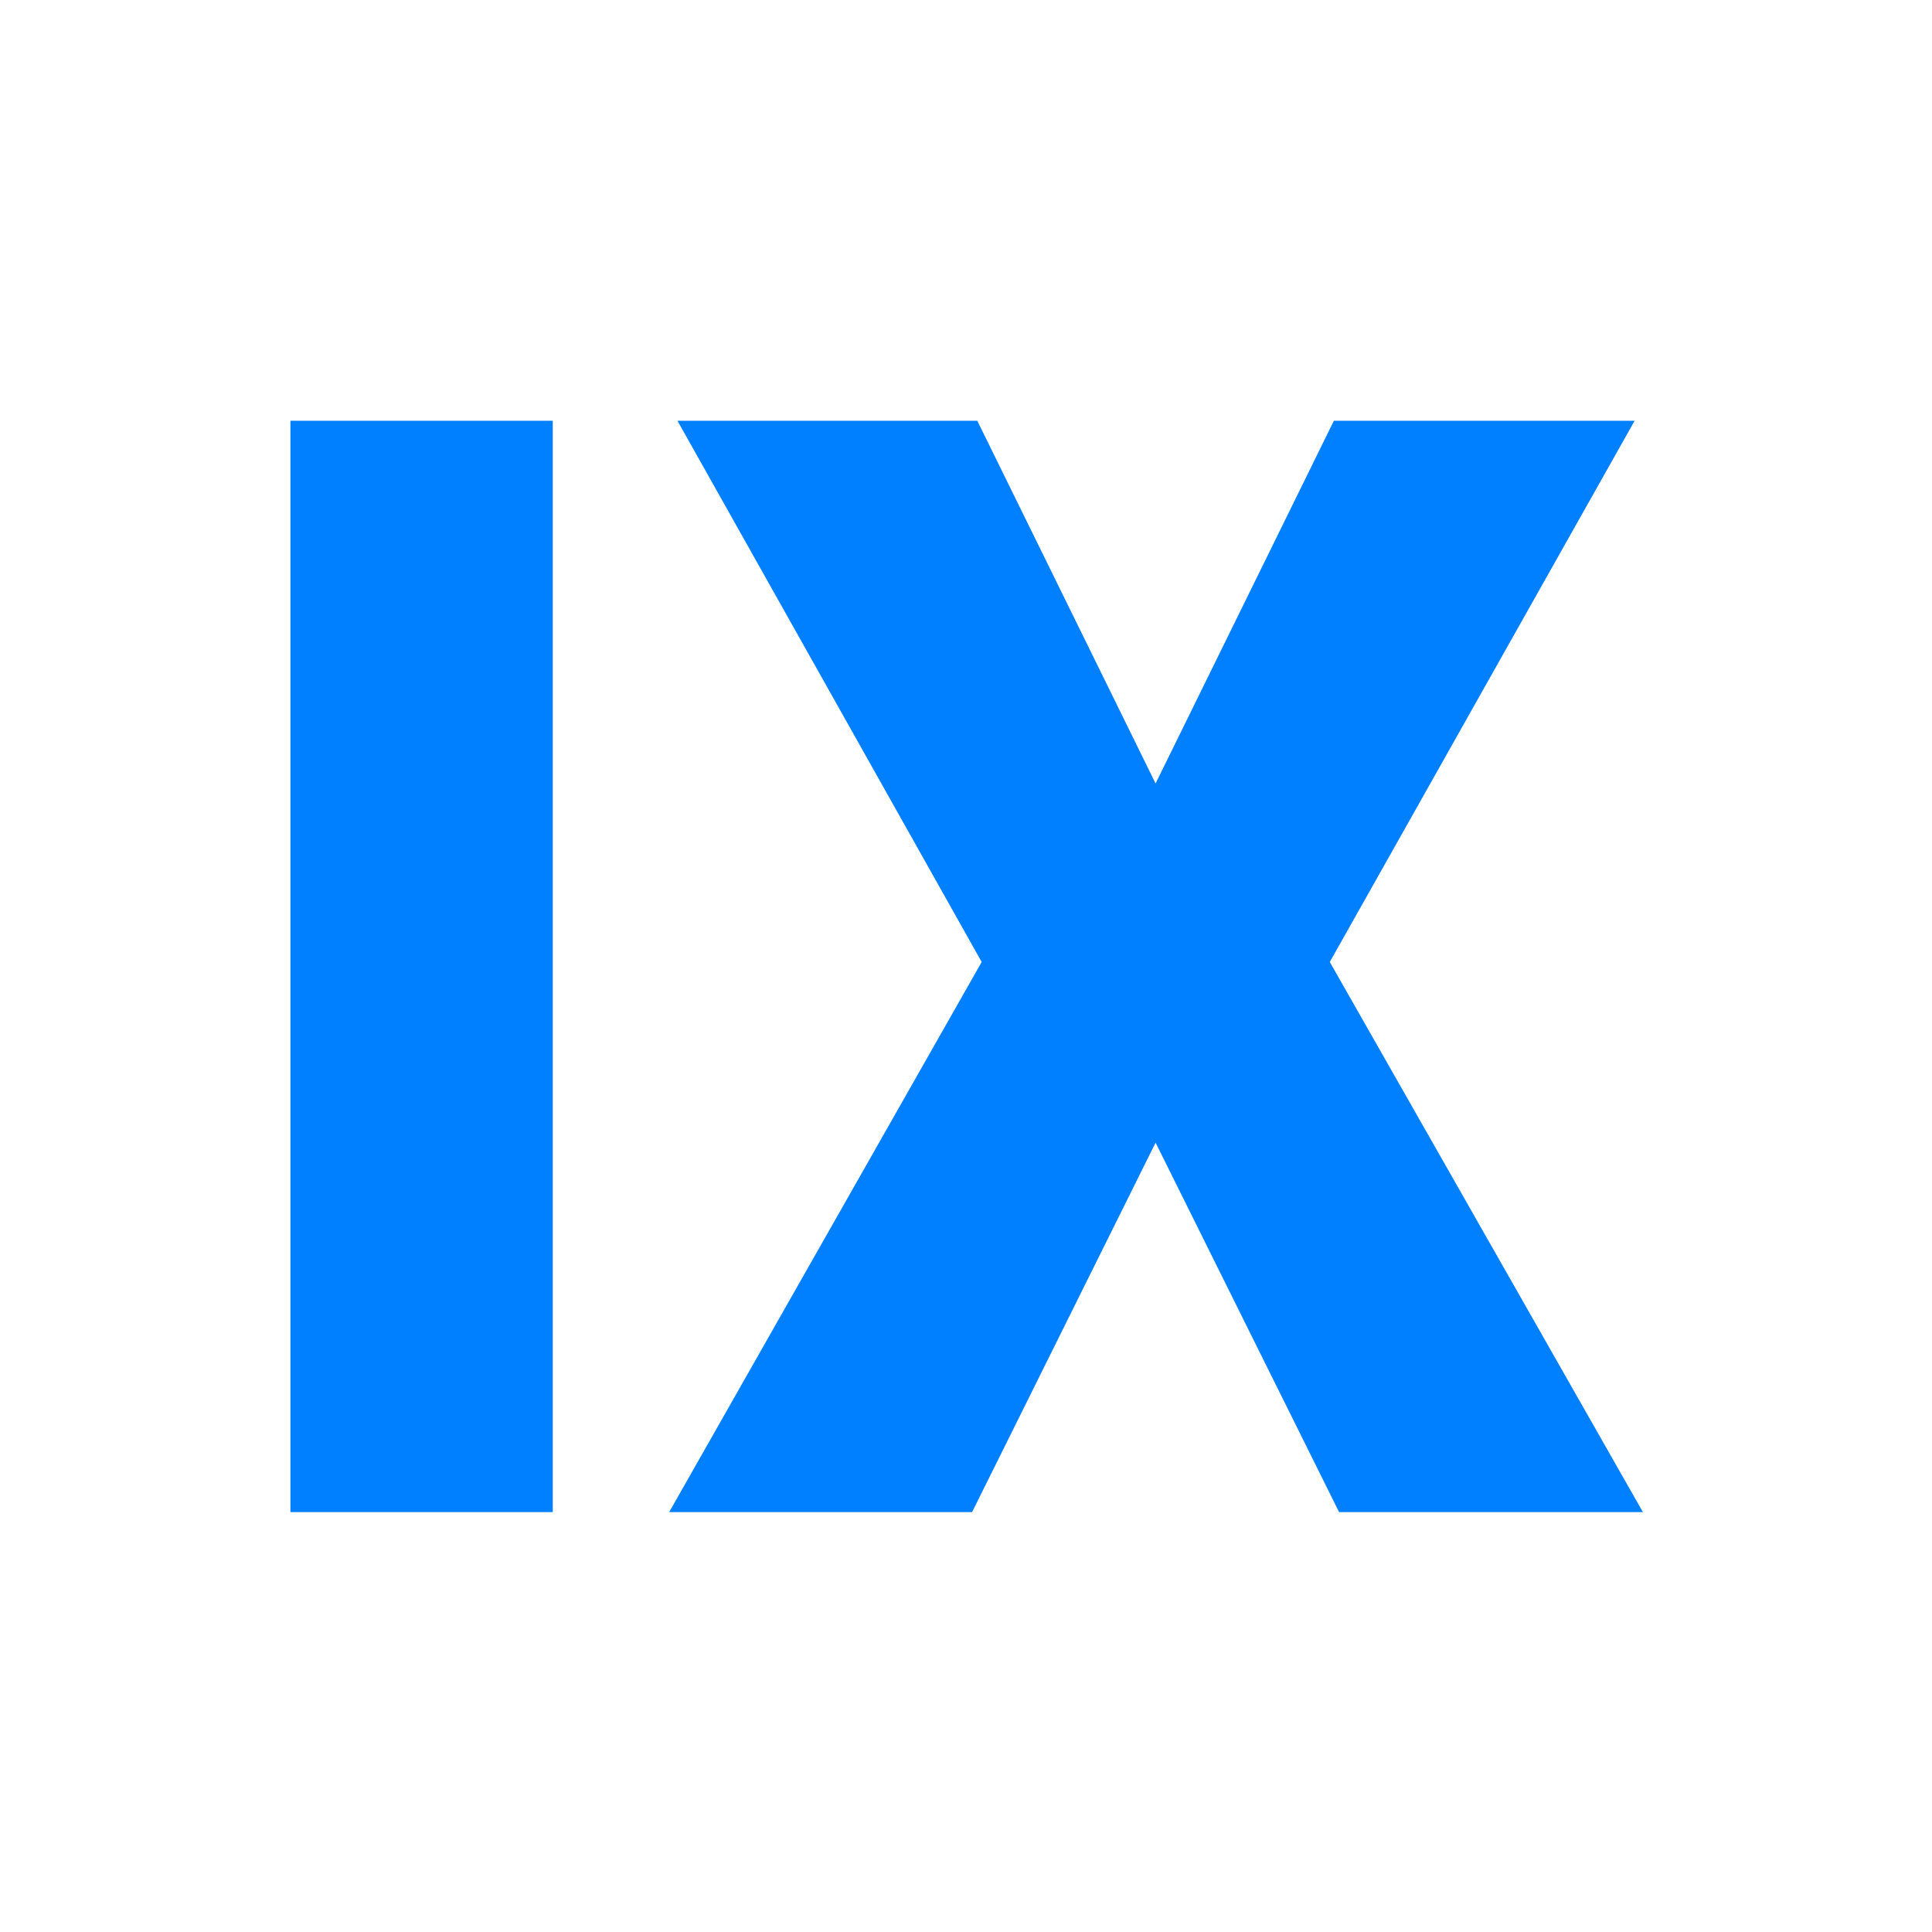 <?xml version="1.0" standalone="no"?>
<!DOCTYPE svg PUBLIC "-//W3C//DTD SVG 20010904//EN"
 "http://www.w3.org/TR/2001/REC-SVG-20010904/DTD/svg10.dtd">
<svg xmlns="http://www.w3.org/2000/svg" version="1.1" xmlns:xlink="http://www.w3.org/1999/xlink" xmlns:svgjs="http://svgjs.dev/svgjs" width="100" height="100" viewBox="0 0 1000 1000"><rect width="1000" height="1000" fill="#ffffff"></rect><g transform="matrix(0.7,0,0,0.7,150.324,217.779)"><svg viewBox="0 0 306 247" data-background-color="#ffffff" preserveAspectRatio="xMidYMid meet" height="807" width="1000" xmlns="http://www.w3.org/2000/svg" xmlns:xlink="http://www.w3.org/1999/xlink"><defs></defs><g id="tight-bounds" transform="matrix(1,0,0,1,-0.142,-0.1)"><svg viewBox="0 0 306.284 247.2" height="247.2" width="306.284"><g><svg viewBox="0 0 306.284 247.2" height="247.2" width="306.284"><g><svg viewBox="0 0 306.284 247.2" height="247.2" width="306.284"><g><svg viewBox="0 0 306.284 247.2" height="247.2" width="306.284"><g><svg viewBox="0 0 306.284 247.2" height="247.2" width="306.284"><g><svg viewBox="0 0 306.284 247.2" height="247.2" width="306.284"><g><svg viewBox="0 0 306.284 247.2" height="247.2" width="306.284"><g transform="matrix(1,0,0,1,0,0)"><svg width="306.284" viewBox="3.27 -35.55 44.04 35.55" height="247.2" data-palette-color="#0080ff"><path d="M11.82-35.55L11.82 0 3.27 0 3.27-35.55 11.82-35.55ZM25.63-35.55L31.44-23.73 37.25-35.55 47.04-35.55 37.11-17.92 47.31 0 37.42 0 31.44-12.04 25.46 0 15.6 0 25.78-17.92 15.87-35.55 25.63-35.55Z" opacity="1" transform="matrix(1,0,0,1,0,0)" fill="#0080ff" class="undefined-text-0" data-fill-palette-color="primary" id="text-0"></path></svg></g></svg></g></svg></g></svg></g><g></g></svg></g></svg></g></svg></g></svg><rect width="306.284" height="247.2" fill="none" stroke="none" visibility="hidden"></rect></g></svg></g></svg>
